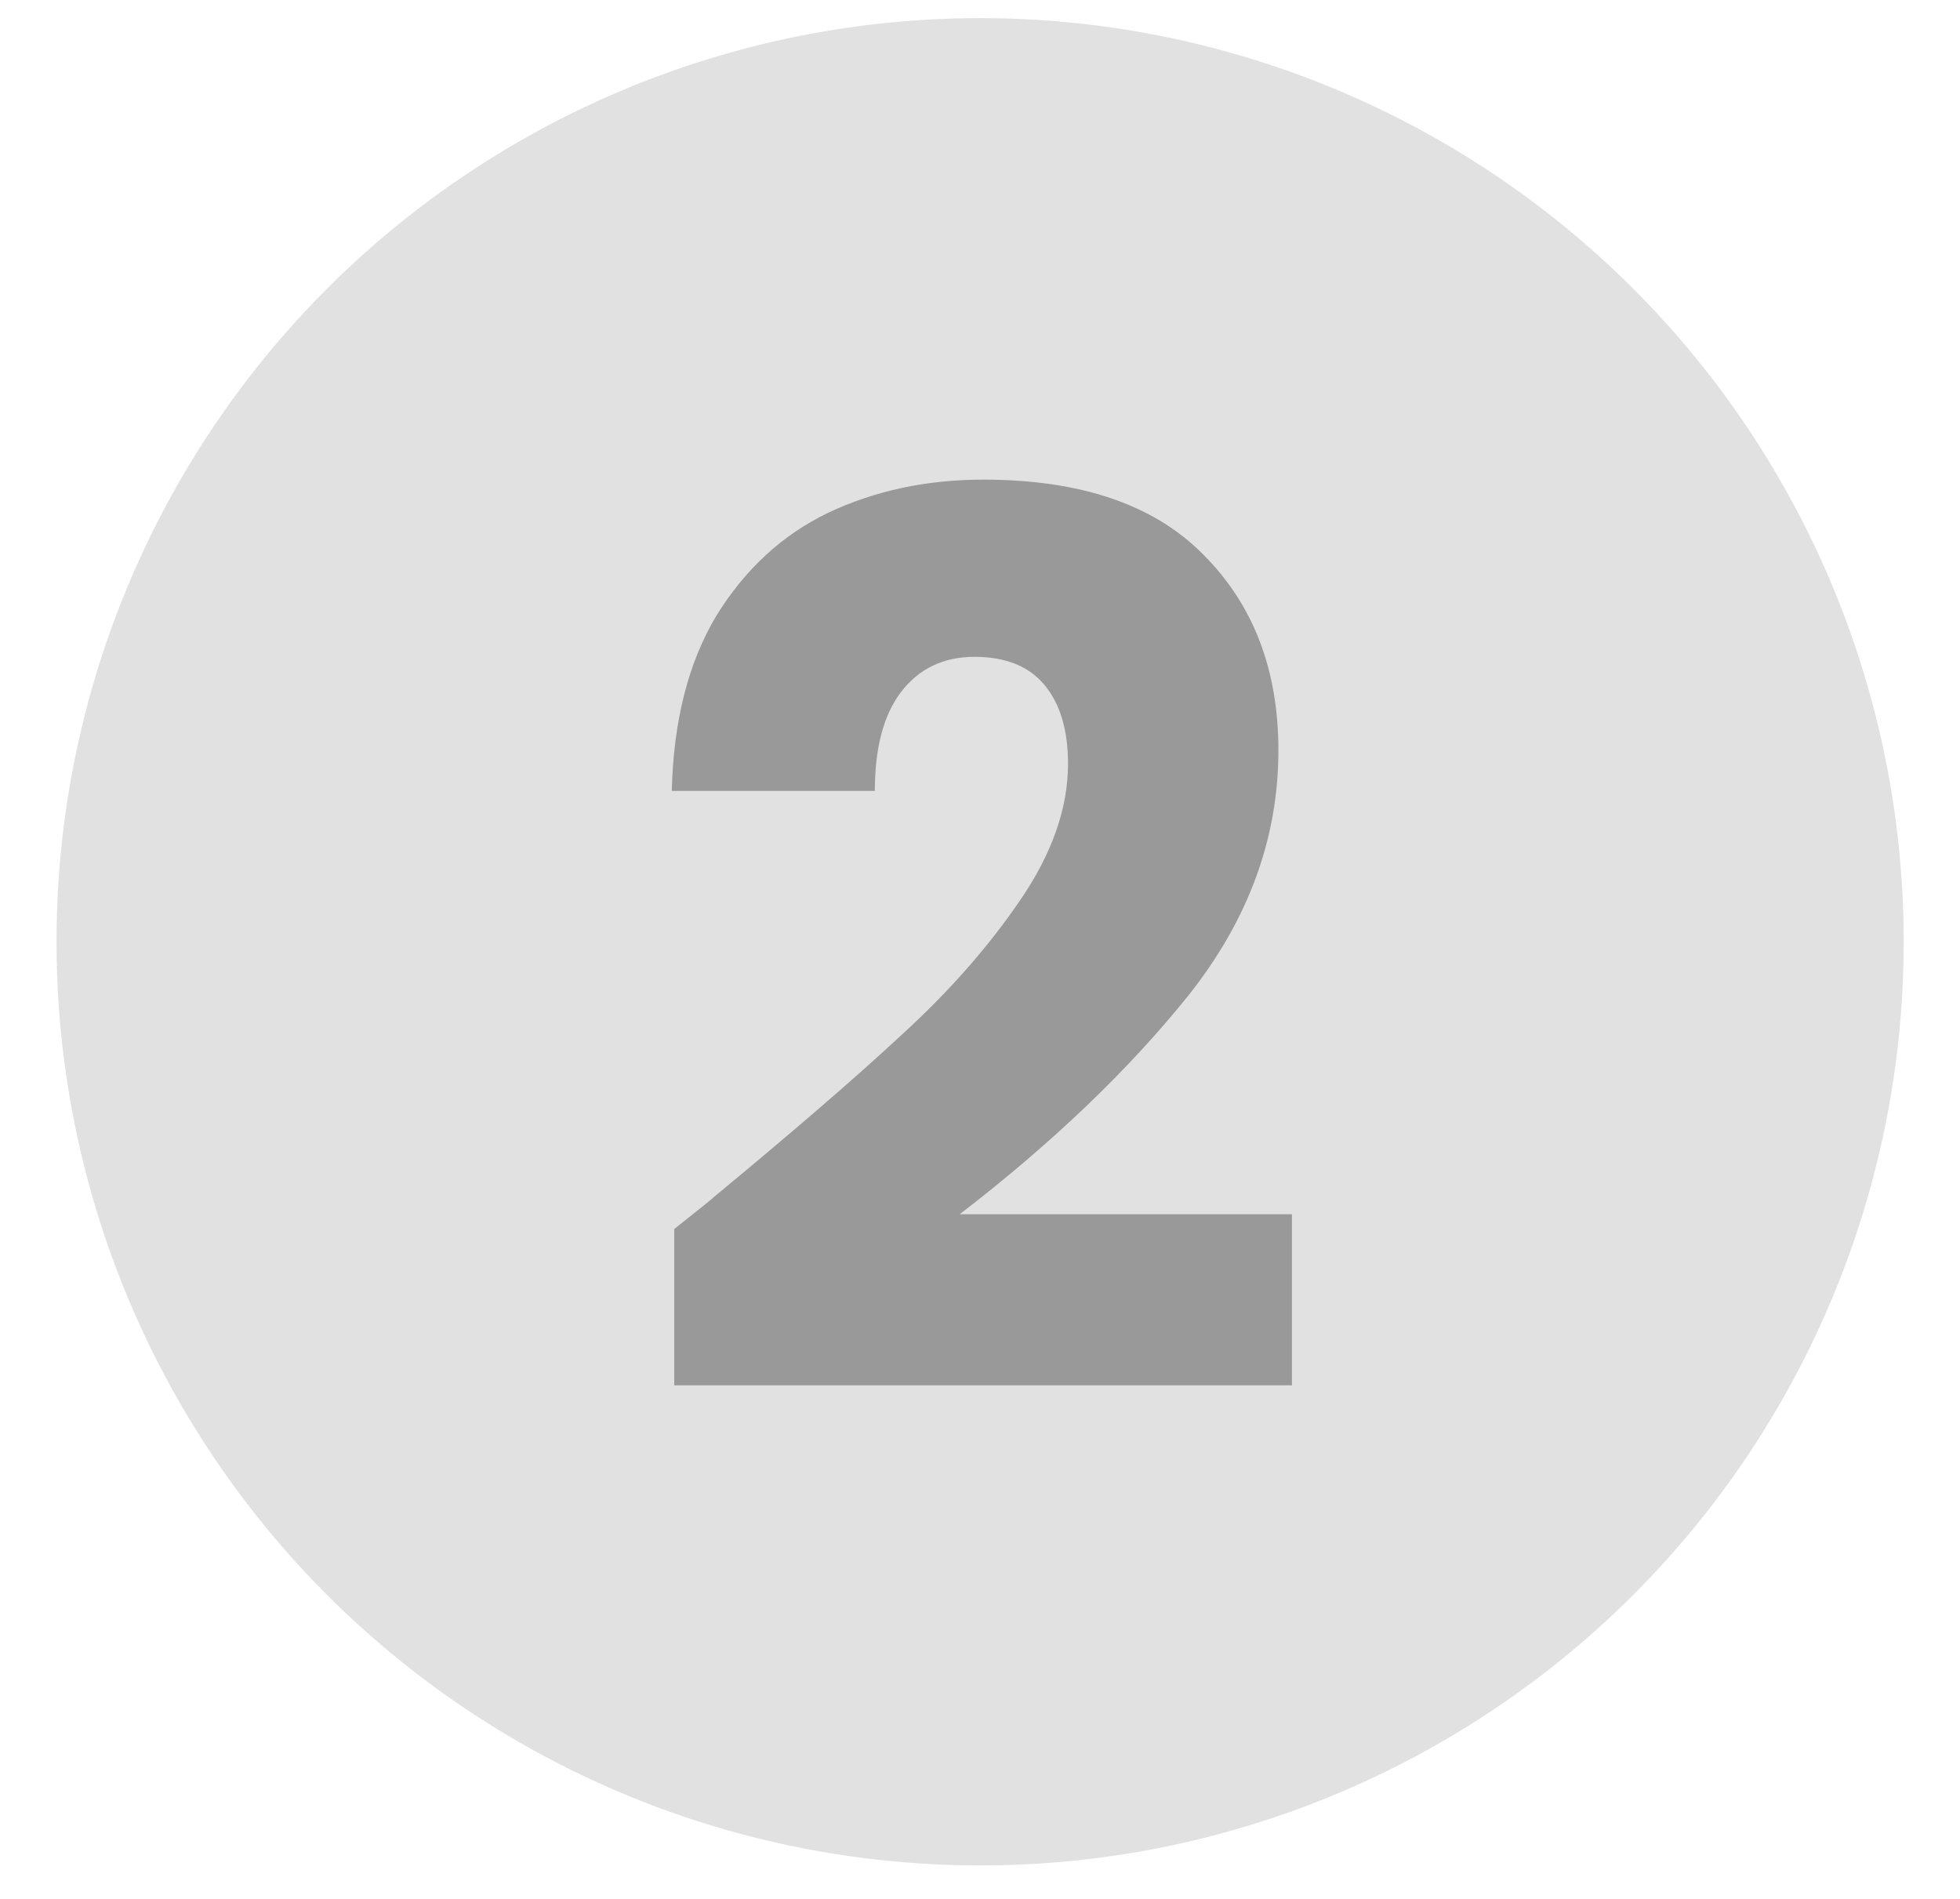 <svg width="32" height="31" viewBox="0 0 32 31" fill="none" xmlns="http://www.w3.org/2000/svg">
<g id="Group 2448">
<g id="Group 2415">
<circle id="Ellipse 78" opacity="0.3" cx="16.002" cy="15.375" r="15.079" fill="#999999"/>
<path id="2" d="M11.008 20.064C11.464 19.703 11.671 19.535 11.631 19.562C12.944 18.477 13.975 17.587 14.725 16.89C15.488 16.194 16.131 15.464 16.653 14.7C17.176 13.937 17.437 13.194 17.437 12.47C17.437 11.921 17.31 11.493 17.055 11.185C16.801 10.877 16.419 10.723 15.91 10.723C15.401 10.723 14.999 10.917 14.705 11.305C14.423 11.68 14.283 12.216 14.283 12.912H10.968C10.995 11.774 11.236 10.823 11.691 10.06C12.16 9.296 12.769 8.734 13.519 8.372C14.283 8.011 15.127 7.83 16.051 7.83C17.644 7.83 18.843 8.238 19.647 9.055C20.464 9.872 20.872 10.937 20.872 12.249C20.872 13.682 20.383 15.015 19.406 16.247C18.428 17.466 17.182 18.658 15.669 19.823H21.093V22.616H11.008V20.064Z" fill="#999999"/>
</g>
</g>
</svg>
